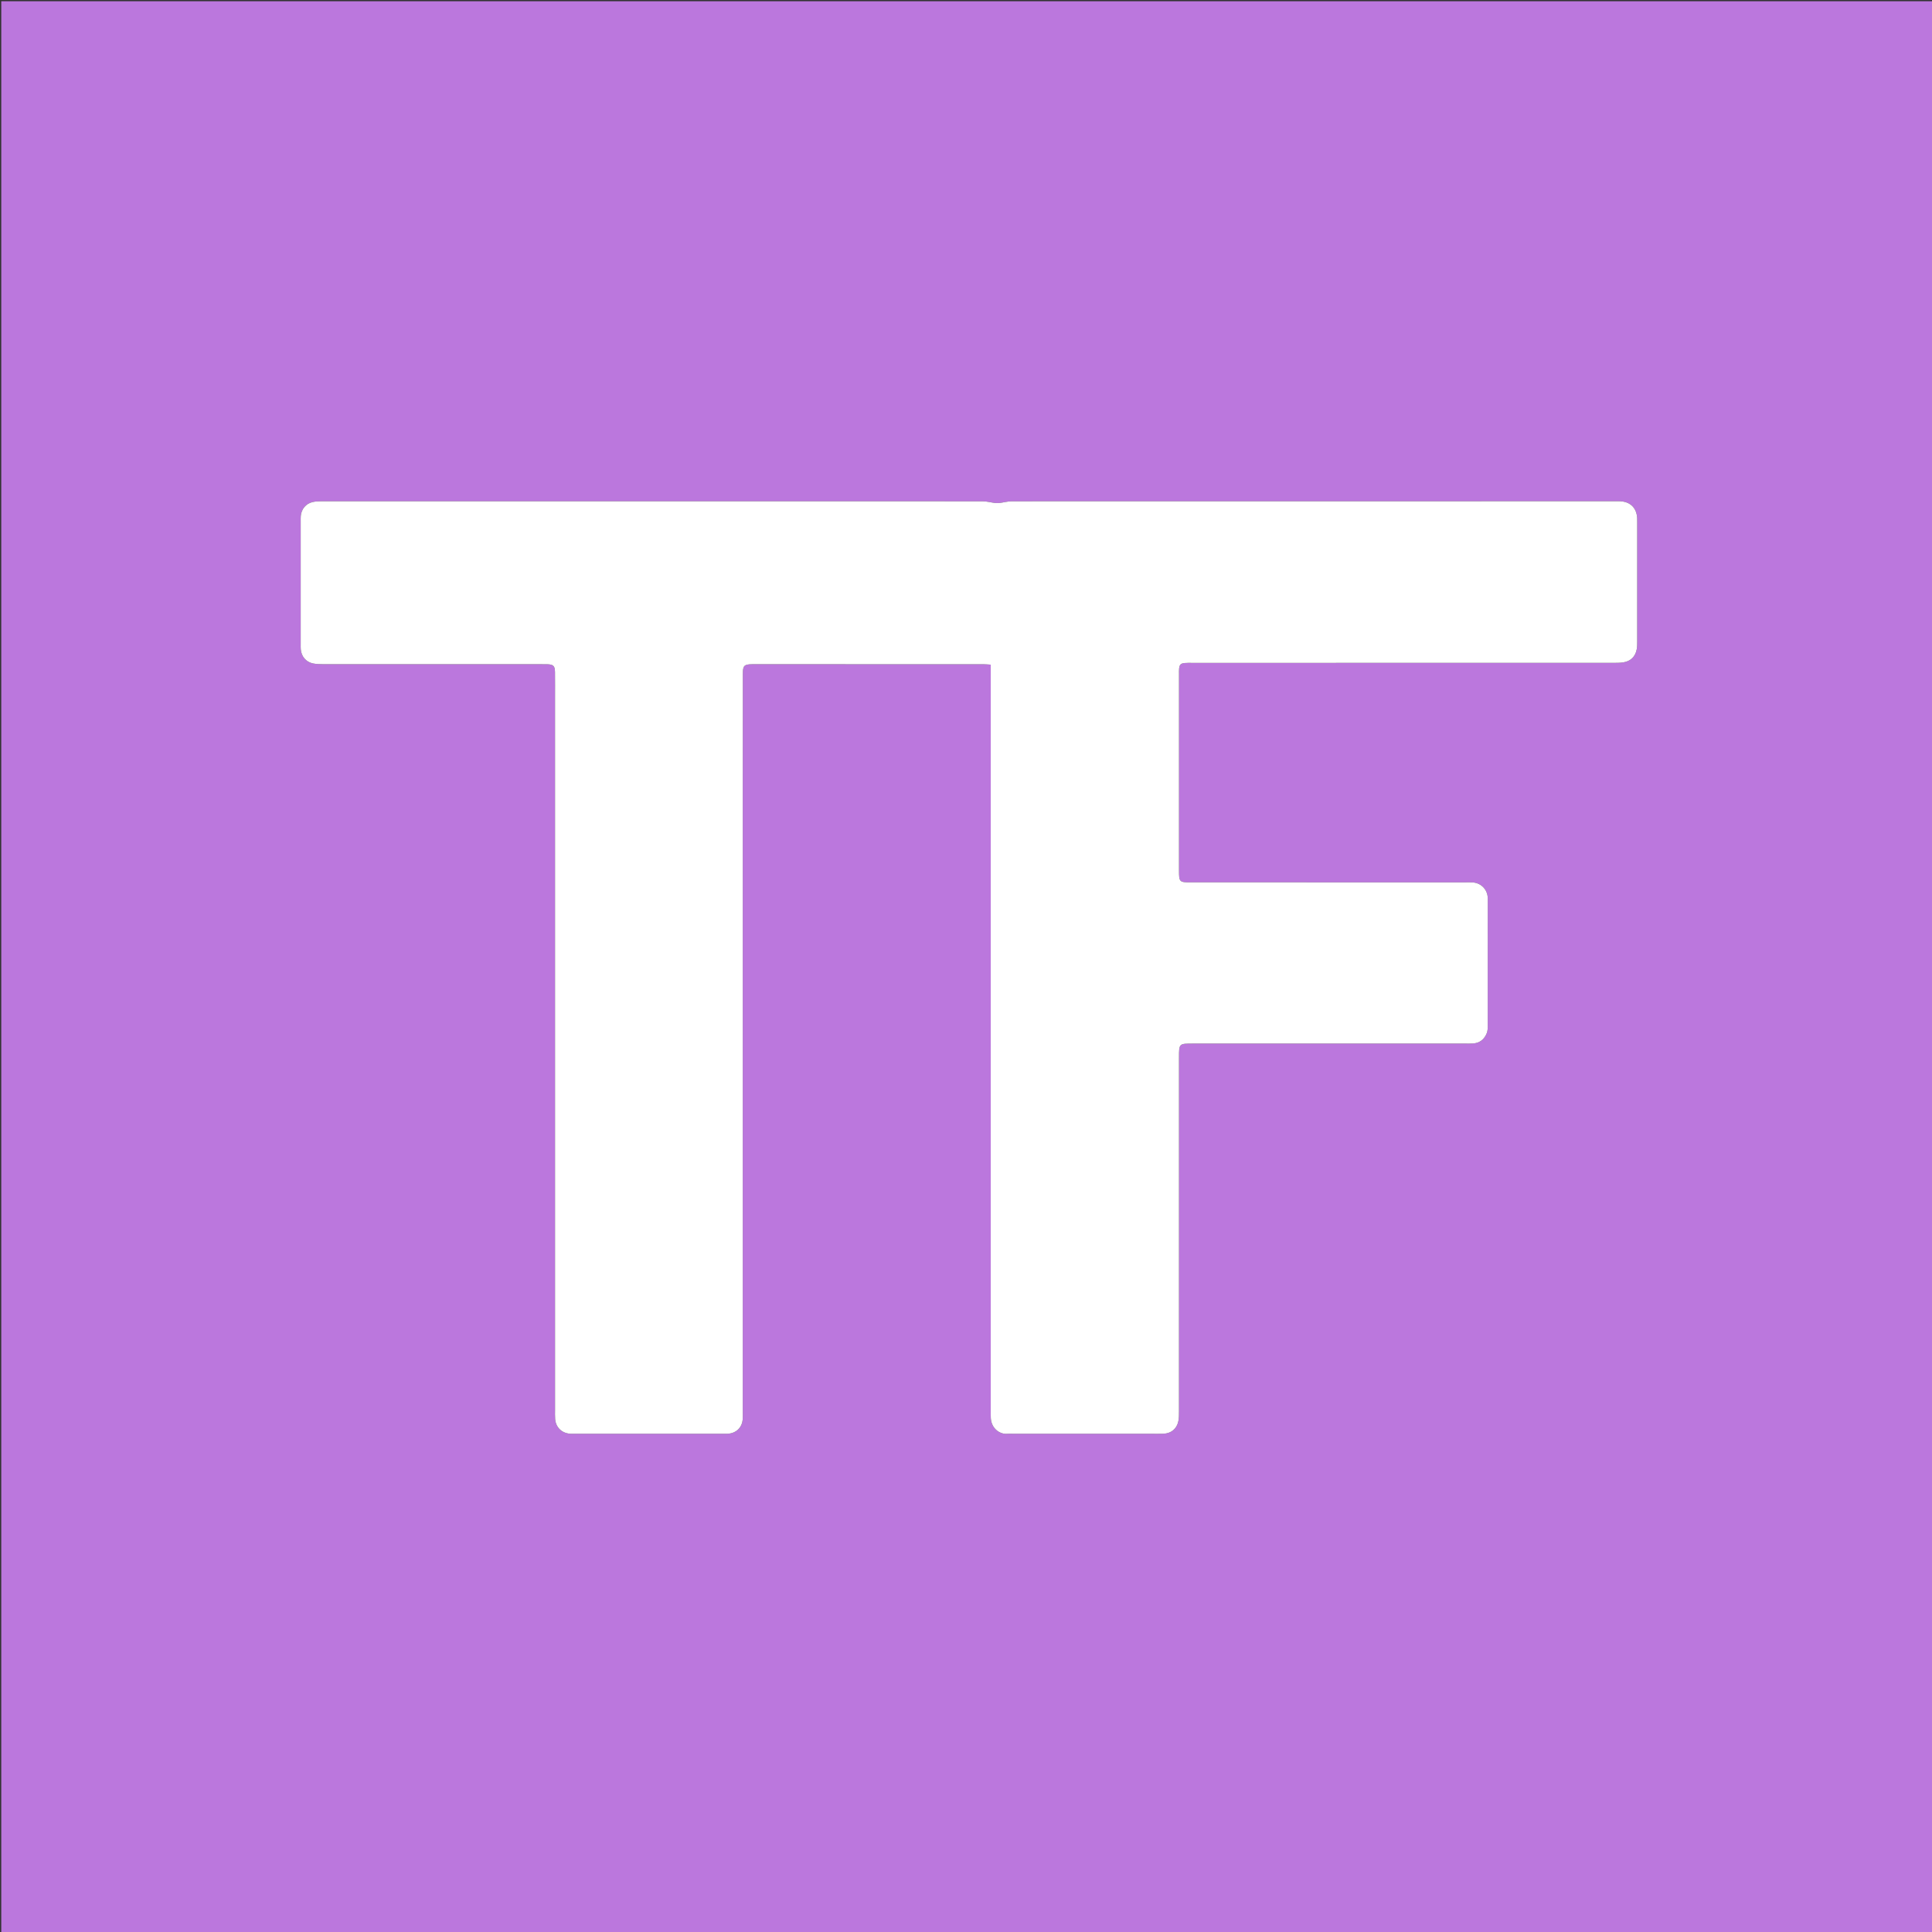 <svg version="1.1" id="Layer_1" xmlns="http://www.w3.org/2000/svg" xmlns:xlink="http://www.w3.org/1999/xlink" x="0px" y="0px"
	 width="100%" viewBox="0 0 3070 3070" enable-background="new 0 0 3070 3070" xml:space="preserve">
<rect x="0" y="0" width="3070" height="3070" fill="#333333" stroke="none"/>
<path fill="#BB77DD" opacity="1" stroke="none" 
	d="
M2024,3072 
	C1349.333,3072 675.667,3072 2,3072 
	C2,2048.667 2,1025.334 2,2.001 
	C1025.333,2 2048.666,2 3071.999,2 
	C3071.999,1025.333 3071.999,2048.665 3072,3071.999 
	C2723,3072 2374,3072 2024,3072 
M881.967,1111 
	C881.967,1487.329 881.967,1863.658 881.973,2239.986 
	C881.973,2244.985 881.761,2250.009 882.161,2254.979 
	C883.236,2268.322 893.047,2277.606 906.41,2278.232 
	C908.406,2278.326 910.409,2278.281 912.409,2278.282 
	C991.742,2278.284 1071.076,2278.283 1150.409,2278.281 
	C1152.409,2278.281 1154.412,2278.333 1156.408,2278.23 
	C1169.872,2277.534 1179.497,2268.074 1180.201,2254.707 
	C1180.429,2250.385 1180.286,2246.042 1180.286,2241.709 
	C1180.288,1904.377 1180.285,1567.044 1180.291,1229.712 
	C1180.292,1176.712 1180.297,1123.712 1180.38,1070.712 
	C1180.4,1057.635 1182.55,1055.605 1195.437,1055.461 
	C1196.104,1055.454 1196.771,1055.458 1197.437,1055.458 
	C1319.104,1055.457 1440.77,1055.451 1562.436,1055.481 
	C1565.987,1055.482 1569.538,1055.866 1574.312,1056.142 
	C1574.312,1061.893 1574.312,1066.805 1574.312,1071.717 
	C1574.312,1461.382 1574.312,1851.048 1574.316,2240.714 
	C1574.316,2245.047 1574.151,2249.395 1574.445,2253.71 
	C1575.554,2270.032 1588.775,2279.439 1600.659,2278.315 
	C1603.963,2278.002 1607.321,2278.285 1610.655,2278.285 
	C1683.655,2278.287 1756.654,2278.288 1829.654,2278.285 
	C1835.987,2278.285 1842.327,2278.432 1848.653,2278.212 
	C1861.045,2277.78 1870.118,2270.261 1872.482,2258.043 
	C1873.42,2253.191 1873.421,2248.11 1873.422,2243.133 
	C1873.465,2055.467 1873.458,1867.8 1873.46,1680.134 
	C1873.46,1658.241 1873.463,1658.239 1895.868,1658.239 
	C2039.868,1658.238 2183.867,1658.239 2327.867,1658.234 
	C2332.2,1658.234 2336.548,1658.389 2340.862,1658.085 
	C2351.658,1657.324 2358.745,1651.255 2362.573,1641.52 
	C2363.866,1638.232 2364.057,1634.352 2364.061,1630.741 
	C2364.143,1563.742 2364.121,1496.742 2364.116,1429.742 
	C2364.116,1428.409 2364.127,1427.071 2364.019,1425.744 
	C2362.986,1413.069 2353.541,1403.402 2340.843,1402.265 
	C2336.872,1401.91 2332.849,1402.096 2328.85,1402.096 
	C2183.183,1402.089 2037.517,1402.093 1891.851,1402.085 
	C1874.111,1402.084 1873.464,1401.419 1873.463,1383.337 
	C1873.456,1279.338 1873.458,1175.338 1873.465,1071.338 
	C1873.466,1068.339 1873.336,1065.318 1873.647,1062.346 
	C1874.291,1056.19 1876.242,1054.165 1882.425,1053.569 
	C1886.392,1053.187 1890.416,1053.35 1894.414,1053.35 
	C2117.414,1053.342 2340.413,1053.348 2563.413,1053.312 
	C2568.731,1053.312 2574.116,1053.306 2579.354,1052.526 
	C2591.019,1050.79 2598.601,1043.394 2600.764,1031.855 
	C2601.493,1027.965 2601.526,1023.906 2601.528,1019.924 
	C2601.572,956.591 2601.56,893.257 2601.556,829.924 
	C2601.556,827.591 2601.624,825.251 2601.474,822.926 
	C2600.471,807.324 2590.942,797.674 2575.457,796.583 
	C2573.134,796.42 2570.792,796.495 2568.459,796.495 
	C2248.127,796.492 1927.794,796.477 1607.462,796.606 
	C1601.246,796.608 1595.044,798.403 1588.811,799.169 
	C1586.288,799.48 1583.669,799.55 1581.15,799.251 
	C1574.591,798.473 1568.064,796.611 1561.523,796.609 
	C1211.524,796.476 861.525,796.487 511.526,796.541 
	C506.563,796.542 501.461,796.681 496.667,797.798 
	C486.08,800.264 478.874,809.105 477.956,819.861 
	C477.73,822.511 477.823,825.191 477.823,827.857 
	C477.817,893.191 477.817,958.524 477.823,1023.857 
	C477.823,1026.523 477.736,1029.202 477.949,1031.854 
	C478.853,1043.088 486.362,1052.016 497.464,1054.24 
	C502.634,1055.276 508.049,1055.406 513.353,1055.409 
	C628.686,1055.471 744.019,1055.456 859.352,1055.457 
	C862.686,1055.457 866.022,1055.388 869.352,1055.494 
	C879.343,1055.811 881.778,1058.083 881.906,1068.001 
	C882.082,1081.665 881.961,1095.333 881.967,1111 
z"/>
<path fill="#FFFFFF" opacity="1" stroke="none" 
	d="
M881.967,1110 
	C881.961,1095.333 882.082,1081.665 881.906,1068.001 
	C881.778,1058.083 879.343,1055.811 869.352,1055.494 
	C866.022,1055.388 862.686,1055.457 859.352,1055.457 
	C744.019,1055.456 628.686,1055.471 513.353,1055.409 
	C508.049,1055.406 502.634,1055.276 497.464,1054.24 
	C486.362,1052.016 478.853,1043.088 477.949,1031.854 
	C477.736,1029.202 477.823,1026.523 477.823,1023.857 
	C477.817,958.524 477.817,893.191 477.823,827.857 
	C477.823,825.191 477.73,822.511 477.956,819.861 
	C478.874,809.105 486.08,800.264 496.667,797.798 
	C501.461,796.681 506.563,796.542 511.526,796.541 
	C861.525,796.487 1211.524,796.476 1561.523,796.609 
	C1568.064,796.611 1574.591,798.473 1581.15,799.251 
	C1583.669,799.55 1586.288,799.48 1588.811,799.169 
	C1595.044,798.403 1601.246,796.608 1607.462,796.606 
	C1927.794,796.477 2248.127,796.492 2568.459,796.495 
	C2570.792,796.495 2573.134,796.42 2575.457,796.583 
	C2590.942,797.674 2600.471,807.324 2601.474,822.926 
	C2601.624,825.251 2601.556,827.591 2601.556,829.924 
	C2601.56,893.257 2601.572,956.591 2601.528,1019.924 
	C2601.526,1023.906 2601.493,1027.965 2600.764,1031.855 
	C2598.601,1043.394 2591.019,1050.79 2579.354,1052.526 
	C2574.116,1053.306 2568.731,1053.312 2563.413,1053.312 
	C2340.413,1053.348 2117.414,1053.342 1894.414,1053.35 
	C1890.416,1053.35 1886.392,1053.187 1882.425,1053.569 
	C1876.242,1054.165 1874.291,1056.19 1873.647,1062.346 
	C1873.336,1065.318 1873.466,1068.339 1873.465,1071.338 
	C1873.458,1175.338 1873.456,1279.338 1873.463,1383.337 
	C1873.464,1401.419 1874.111,1402.084 1891.851,1402.085 
	C2037.517,1402.093 2183.183,1402.089 2328.85,1402.096 
	C2332.849,1402.096 2336.872,1401.91 2340.843,1402.265 
	C2353.541,1403.402 2362.986,1413.069 2364.019,1425.744 
	C2364.127,1427.071 2364.116,1428.409 2364.116,1429.742 
	C2364.121,1496.742 2364.143,1563.742 2364.061,1630.741 
	C2364.057,1634.352 2363.866,1638.232 2362.573,1641.52 
	C2358.745,1651.255 2351.658,1657.324 2340.862,1658.085 
	C2336.548,1658.389 2332.2,1658.234 2327.867,1658.234 
	C2183.867,1658.239 2039.868,1658.238 1895.868,1658.239 
	C1873.463,1658.239 1873.46,1658.241 1873.46,1680.134 
	C1873.458,1867.8 1873.465,2055.467 1873.422,2243.133 
	C1873.421,2248.11 1873.42,2253.191 1872.482,2258.043 
	C1870.118,2270.261 1861.045,2277.78 1848.653,2278.212 
	C1842.327,2278.432 1835.987,2278.285 1829.654,2278.285 
	C1756.654,2278.288 1683.655,2278.287 1610.655,2278.285 
	C1607.321,2278.285 1603.963,2278.002 1600.659,2278.315 
	C1588.775,2279.439 1575.554,2270.032 1574.445,2253.71 
	C1574.151,2249.395 1574.316,2245.047 1574.316,2240.714 
	C1574.312,1851.048 1574.312,1461.382 1574.312,1071.717 
	C1574.312,1066.805 1574.312,1061.893 1574.312,1056.142 
	C1569.538,1055.866 1565.987,1055.482 1562.436,1055.481 
	C1440.77,1055.451 1319.104,1055.457 1197.437,1055.458 
	C1196.771,1055.458 1196.104,1055.454 1195.437,1055.461 
	C1182.55,1055.605 1180.4,1057.635 1180.38,1070.712 
	C1180.297,1123.712 1180.292,1176.712 1180.291,1229.712 
	C1180.285,1567.044 1180.288,1904.377 1180.286,2241.709 
	C1180.286,2246.042 1180.429,2250.385 1180.201,2254.707 
	C1179.497,2268.074 1169.872,2277.534 1156.408,2278.23 
	C1154.412,2278.333 1152.409,2278.281 1150.409,2278.281 
	C1071.076,2278.283 991.742,2278.284 912.409,2278.282 
	C910.409,2278.281 908.406,2278.326 906.41,2278.232 
	C893.047,2277.606 883.236,2268.322 882.161,2254.979 
	C881.761,2250.009 881.973,2244.985 881.973,2239.986 
	C881.967,1863.658 881.967,1487.329 881.967,1110 
z"/>
</svg>